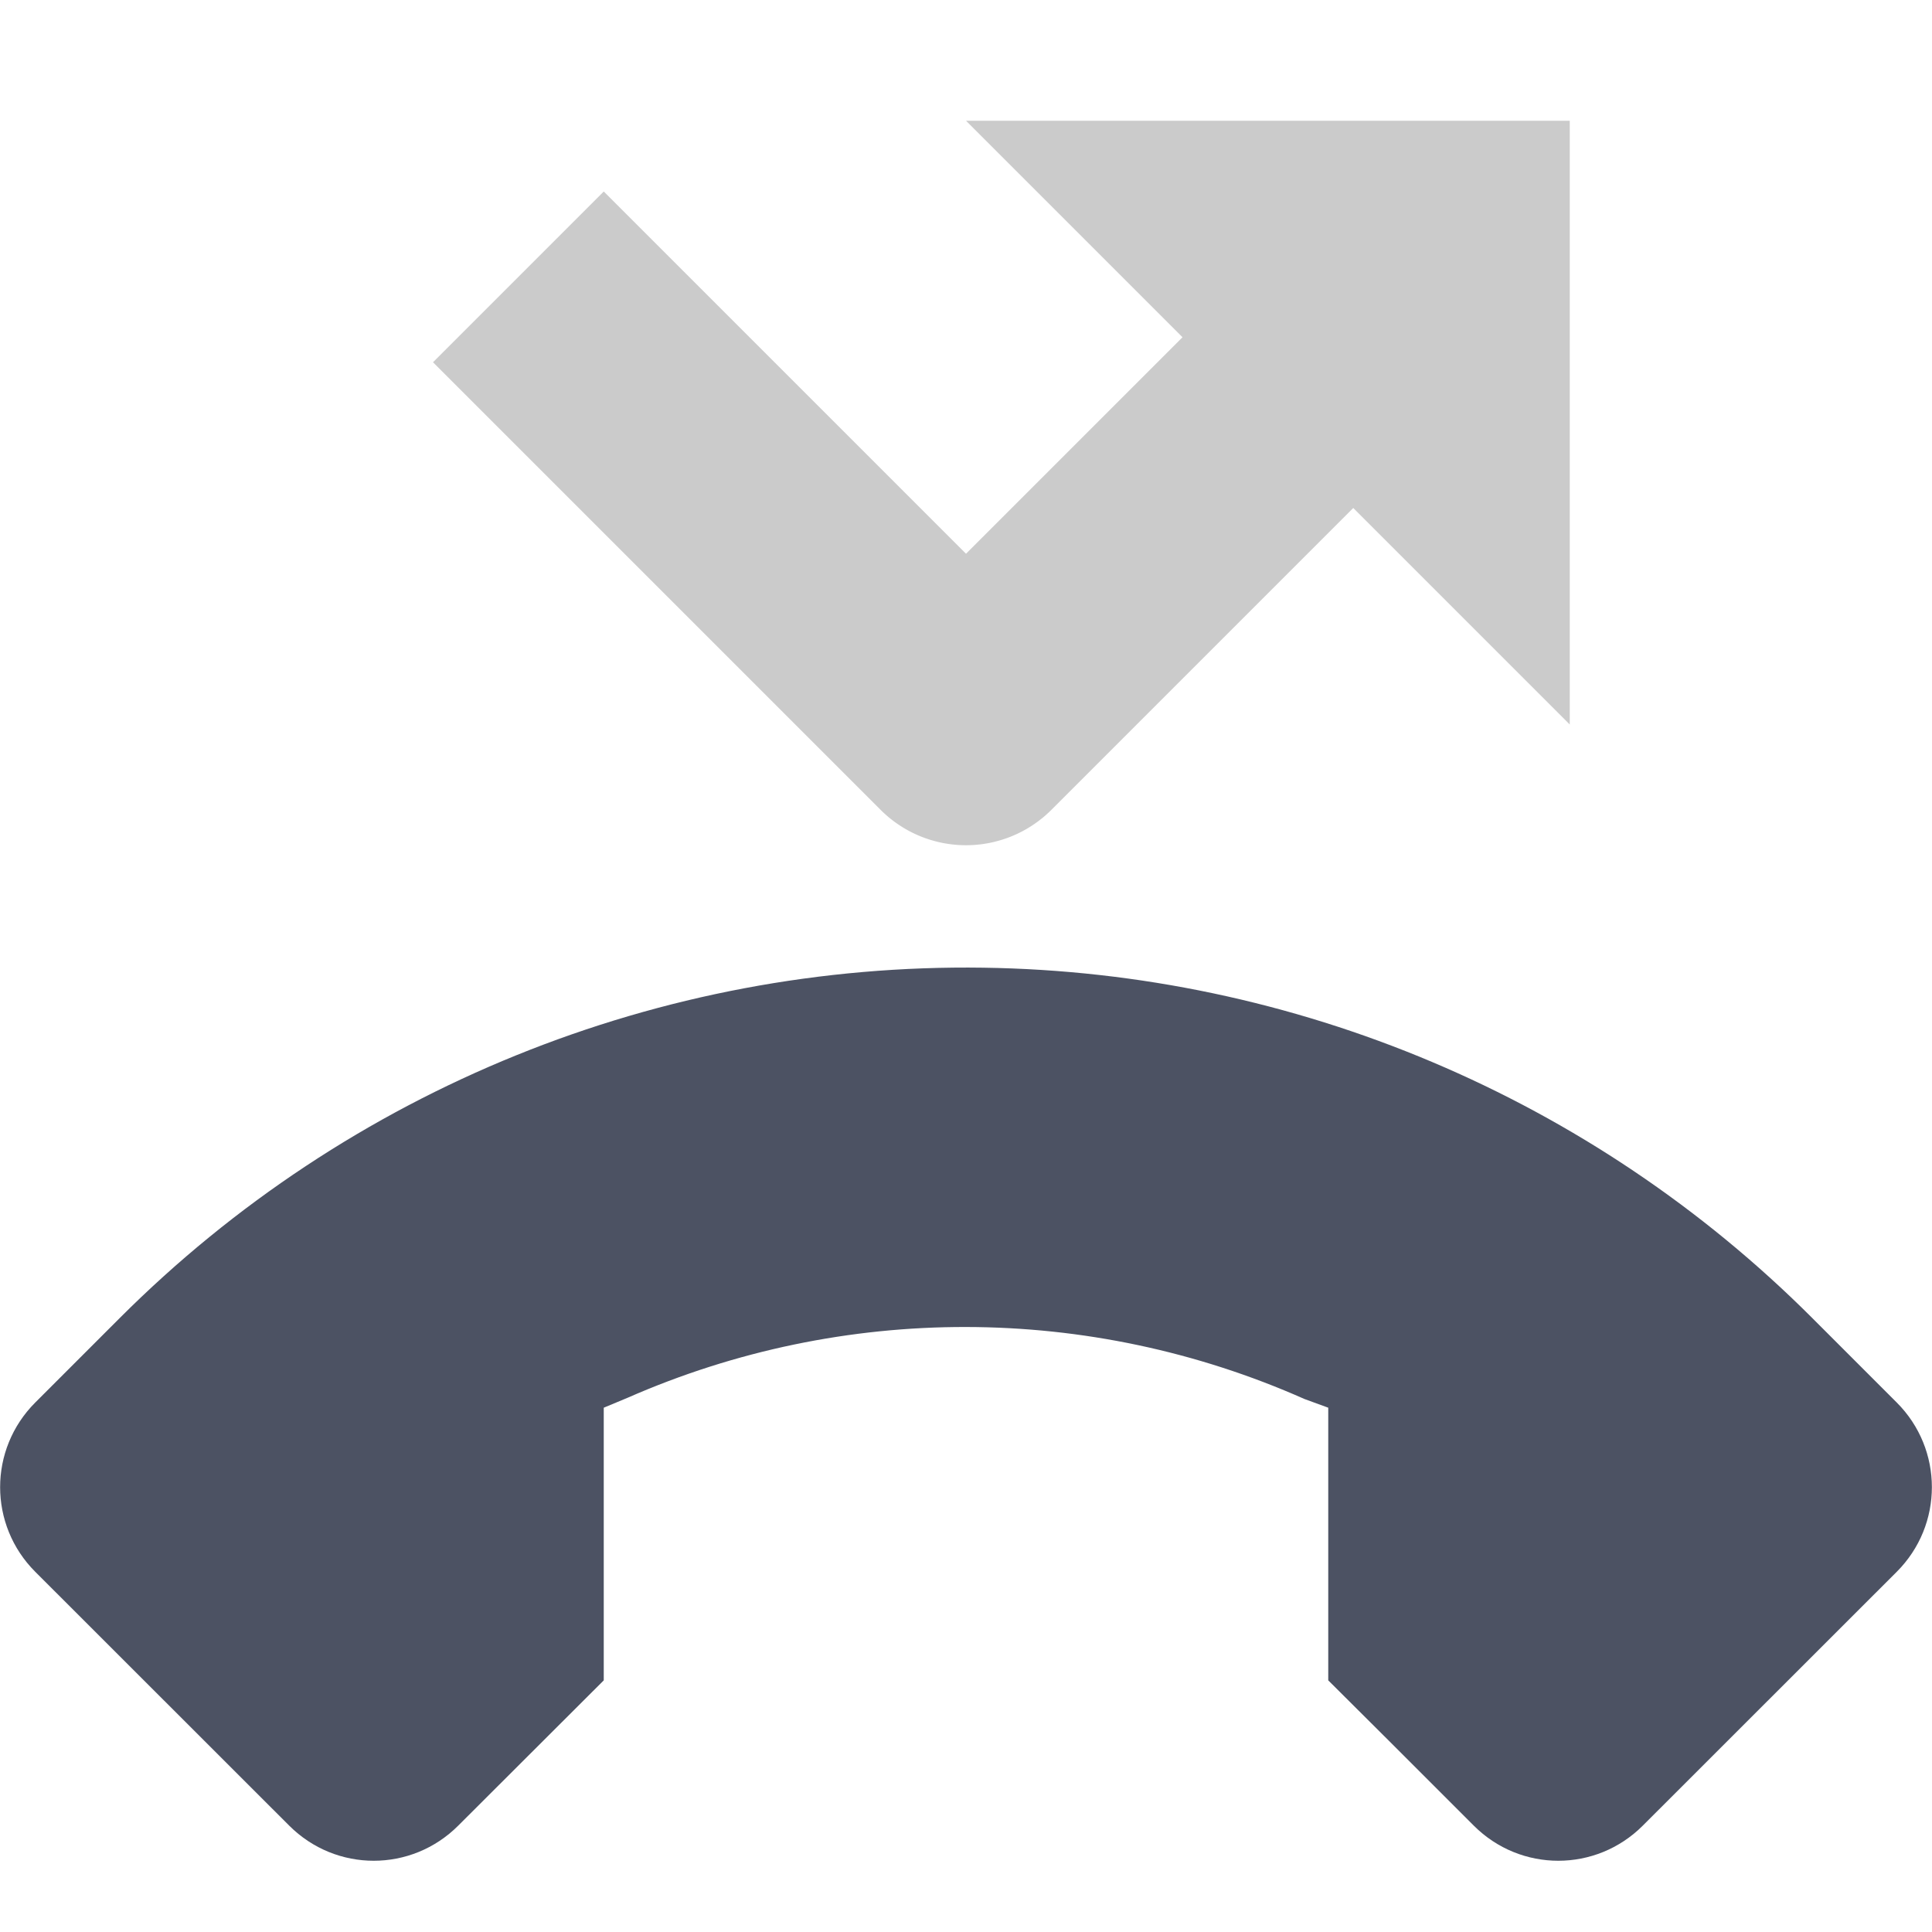 <svg width="16" height="16" enable-background="new" version="1.1" xmlns="http://www.w3.org/2000/svg" xmlns:osb="http://www.openswatchbook.org/uri/2009/osb">
<title>Pop Symbolic Icon Theme</title>
<defs>
<filter color-interpolation-filters="sRGB">
<feBlend in2="BackgroundImage" mode="darken"/>
</filter>
</defs>
<path d="m8 1 1.793 1.793-1.793 1.793-3-3-1.414 1.414 3.707 3.707a1 1 0 0 0 1.414 0l2.5-2.5 1.793 1.793v-5z" color="#000000" color-rendering="auto" enable-background="accumulate" fill="#525252" fill-rule="evenodd" image-rendering="auto" opacity=".3" shape-rendering="auto" solid-color="#000000" style="isolation:auto;mix-blend-mode:normal;text-decoration-color:#000000;text-decoration-line:none;text-decoration-style:solid;text-indent:0;text-transform:none;white-space:normal"/>
<path d="m8.145 8.014c-2.678-0.039-5.258 1.007-7.152 2.9l-0.701 0.701c-0.388 0.388-0.388 1.014 0 1.402l2.103 2.102c0.388 0.388 1.012 0.388 1.4 0l1.205-1.203v-2.258l0.197-0.082c1.787-0.785 3.821-0.782 5.606 0.01l0.197 0.072v2.258l0.504 0.502 0.701 0.701c0.388 0.388 1.012 0.388 1.4 0l2.103-2.102c0.388-0.388 0.388-1.014 0-1.402l-0.701-0.701c-1.823-1.823-4.285-2.863-6.863-2.9z" fill="#4c5263"/>
</svg>

